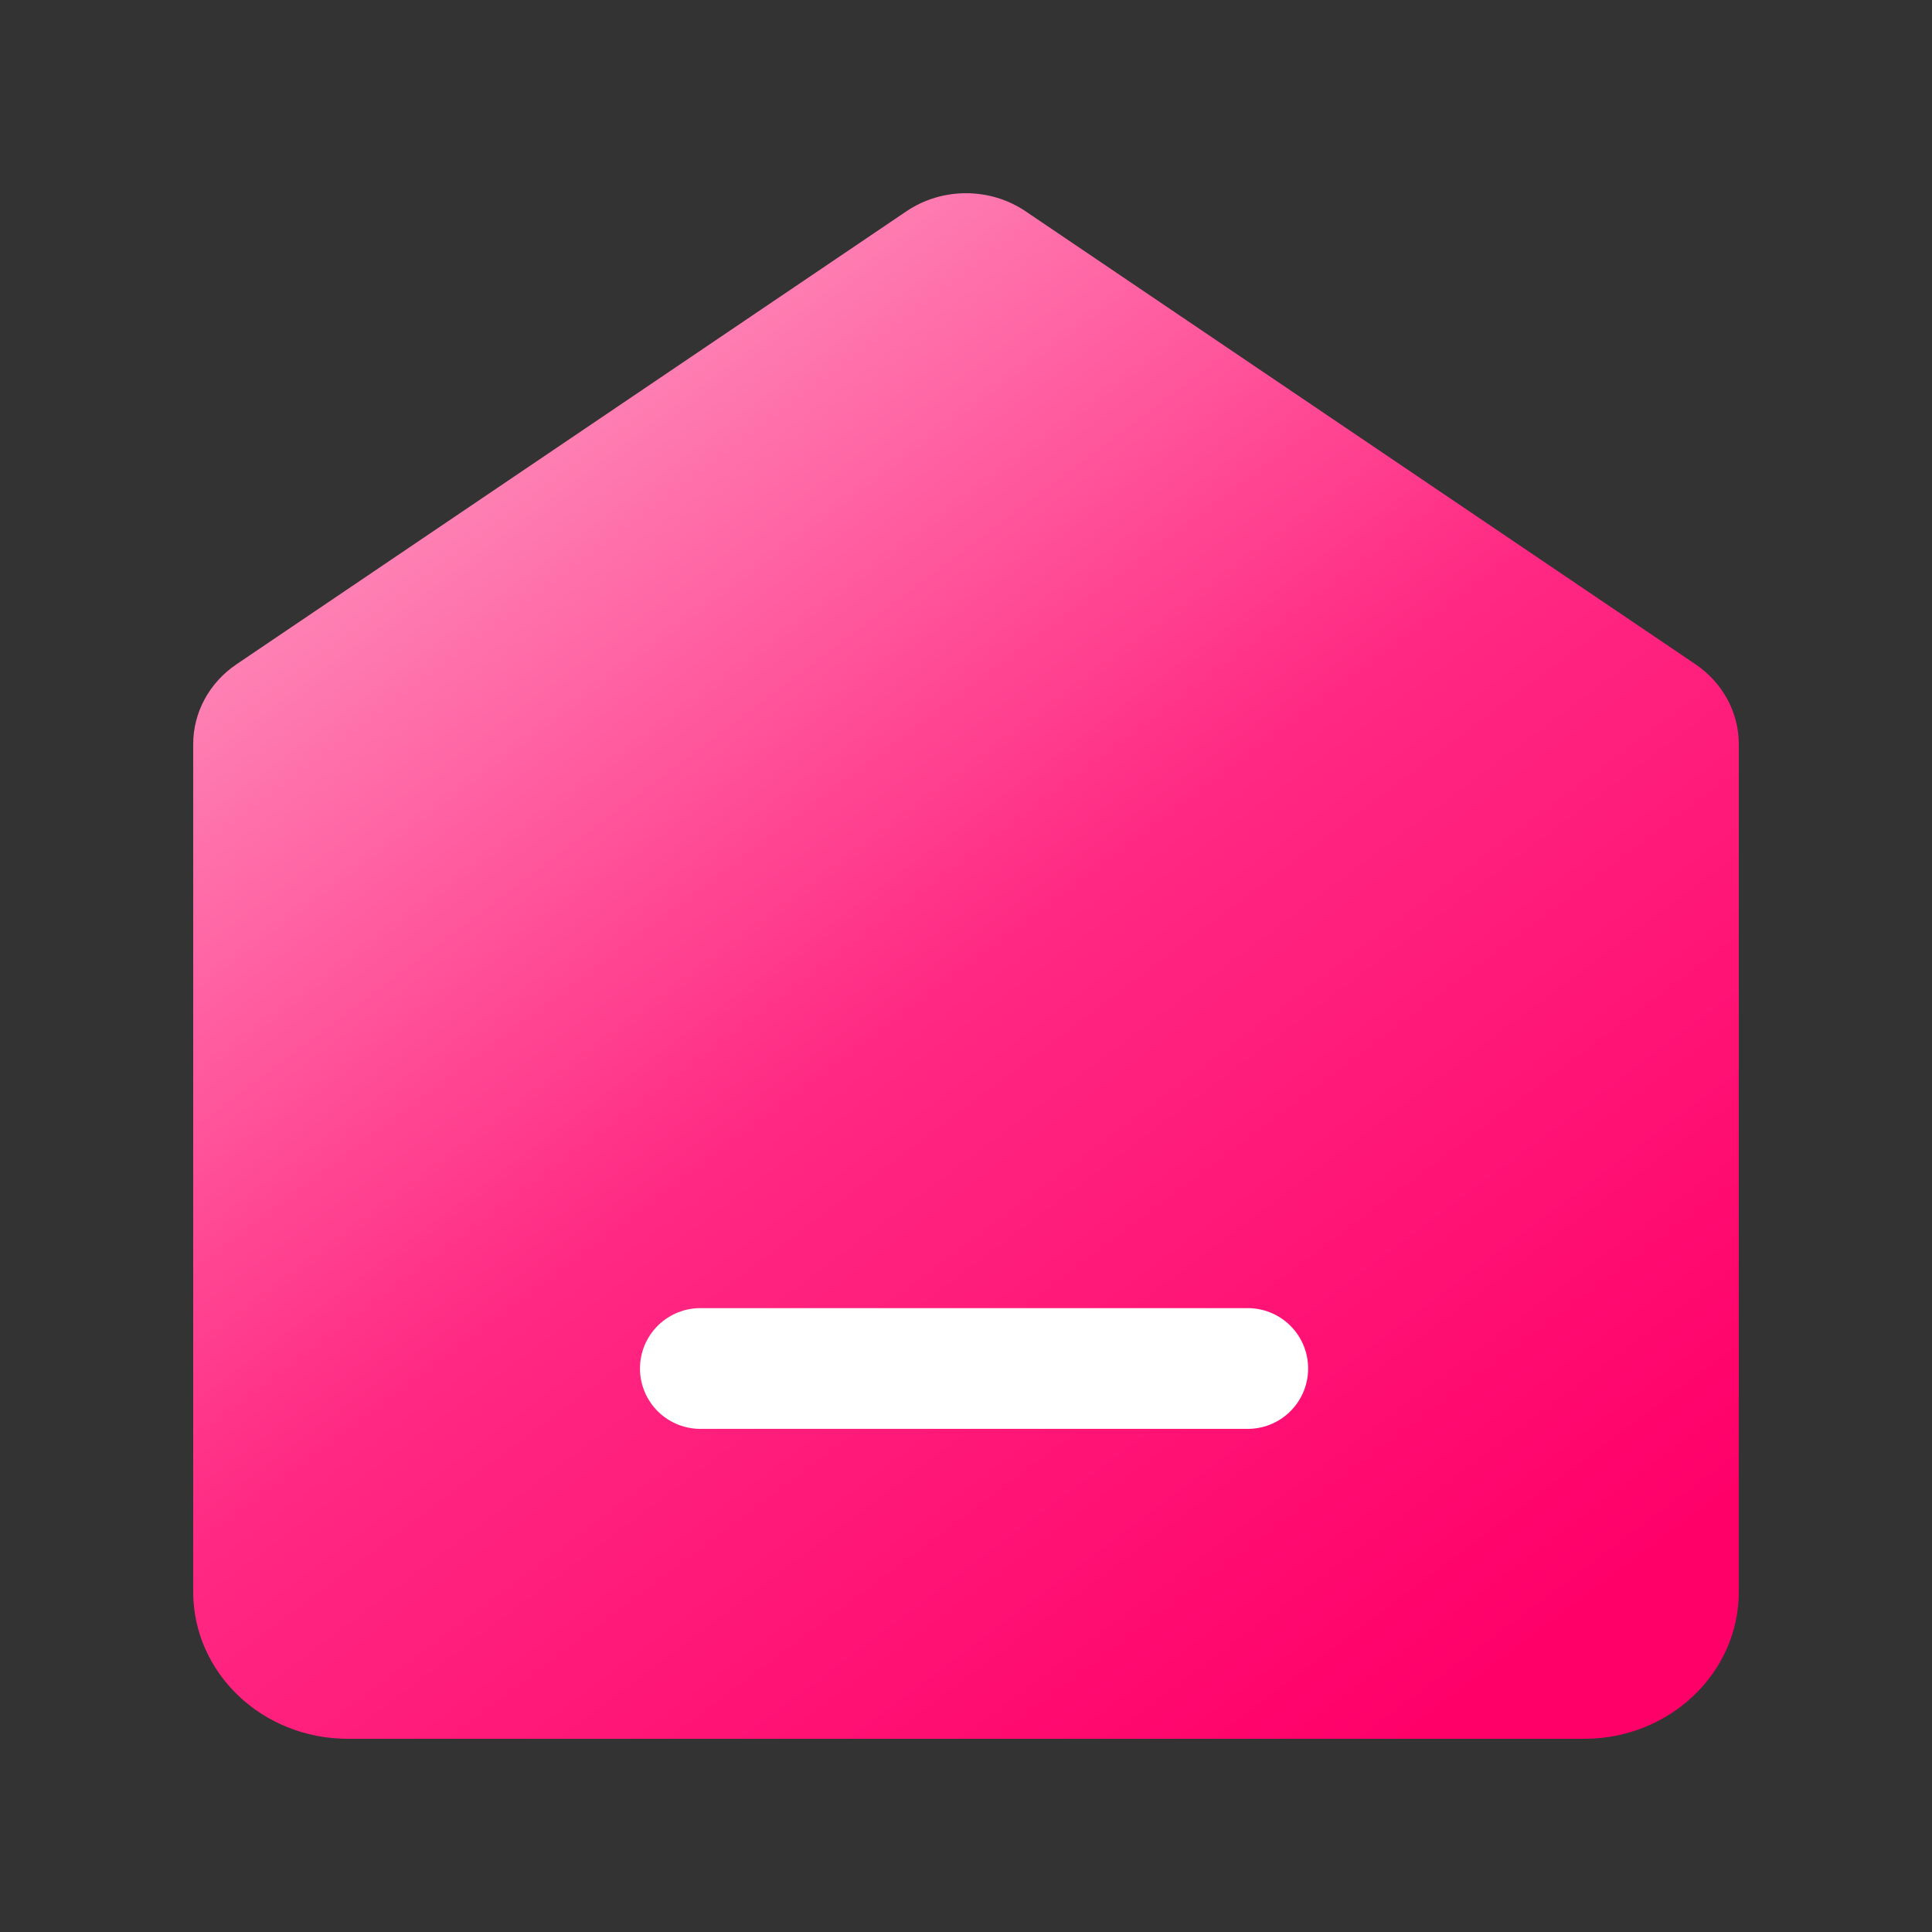<svg width="24" height="24" viewBox="0 0 24 24" fill="none" xmlns="http://www.w3.org/2000/svg">
<rect x="0" y="0" width="24" height="24" fill="#333333" stroke="none"/>
<path d="M2.4 9.244C2.4 8.85 2.6 8.48 2.938 8.252L11.258 2.626C11.702 2.325 12.298 2.325 12.742 2.626L21.062 8.252C21.399 8.48 21.6 8.85 21.6 9.244V19.774C21.6 20.783 20.74 21.6 19.68 21.6H4.32C3.26 21.6 2.4 20.783 2.4 19.774V9.244Z" fill="url(#paint0_linear_497_29635)"/>
<path d="M8.7 17C12 17 15.5 17 15.5 17" stroke="white" stroke-width="1.5" stroke-linecap="round" stroke-linejoin="round"/>
<defs>
<linearGradient id="paint0_linear_497_29635" x1="2" y1="2" x2="17" y2="22" gradientUnits="userSpaceOnUse">
<stop stop-color="#FEBAD4"/>
<stop offset="0.567" stop-color="#FF2882"/>
<stop offset="1" stop-color="#FF0069"/>
</linearGradient>
</defs>
</svg>
